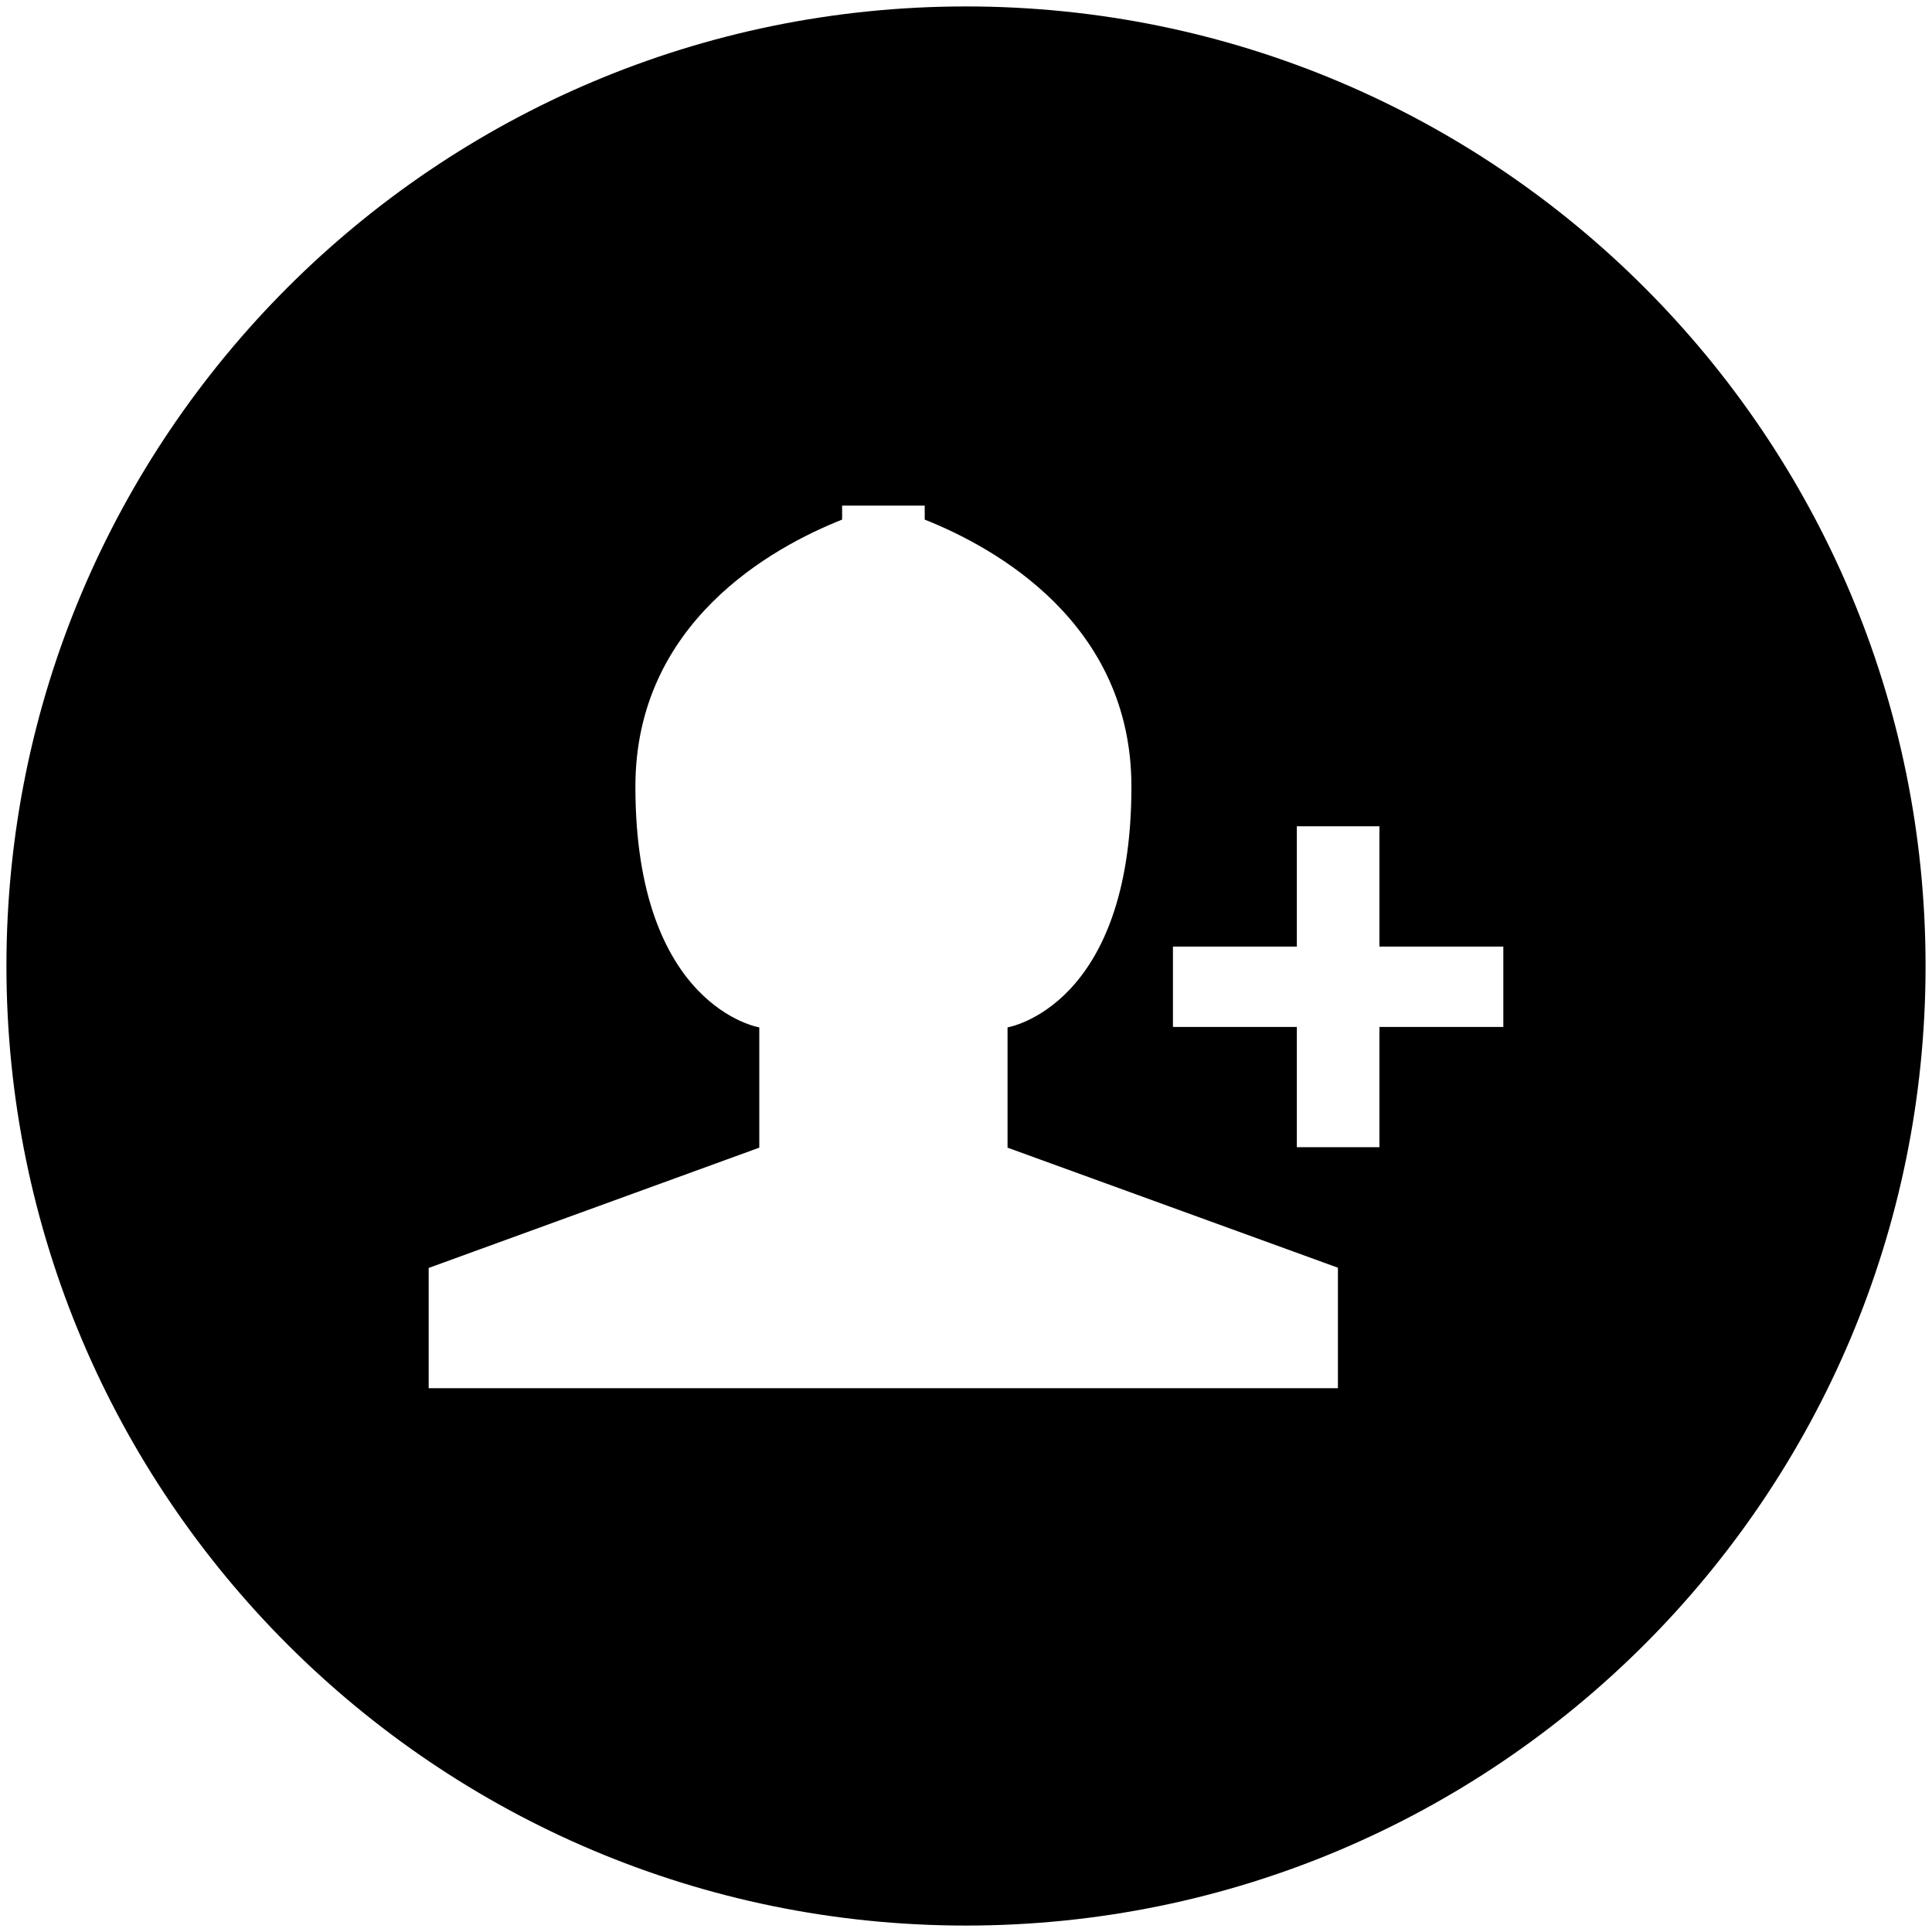 <?xml version="1.0" standalone="no"?><!DOCTYPE svg PUBLIC "-//W3C//DTD SVG 1.1//EN"
    "http://www.w3.org/Graphics/SVG/1.1/DTD/svg11.dtd">
<svg t="1555596070217" class="icon" style="" viewBox="0 0 1024 1024" version="1.1" xmlns="http://www.w3.org/2000/svg"
     p-id="2155" xmlns:xlink="http://www.w3.org/1999/xlink" width="200" height="200">
    <defs>
        <style type="text/css"></style>
    </defs>
    <path
        d="M512 3.413C231.154 3.413 3.413 231.154 3.413 512c0 280.842 227.741 508.587 508.587 508.587s508.587-227.744 508.587-508.587C1020.587 231.154 792.849 3.413 512 3.413z m197.12 732.375H227.209v-63.754l175.23-63.754V544.529s-65.666-10.643-65.666-127.628c0-86.716 72.124-126.669 109.565-141.5v-7.417h43.776v7.417c37.321 14.831 109.565 54.784 109.565 141.5 0 116.978-65.662 127.628-65.662 127.628v63.754l175.114 63.635-0.01 63.87z m87.671-191.491h-65.662v63.754h-43.776v-63.754h-65.666v-42.585h65.666v-63.758h43.776v63.758h65.662v42.585z"
        p-id="2156"></path>
</svg>
